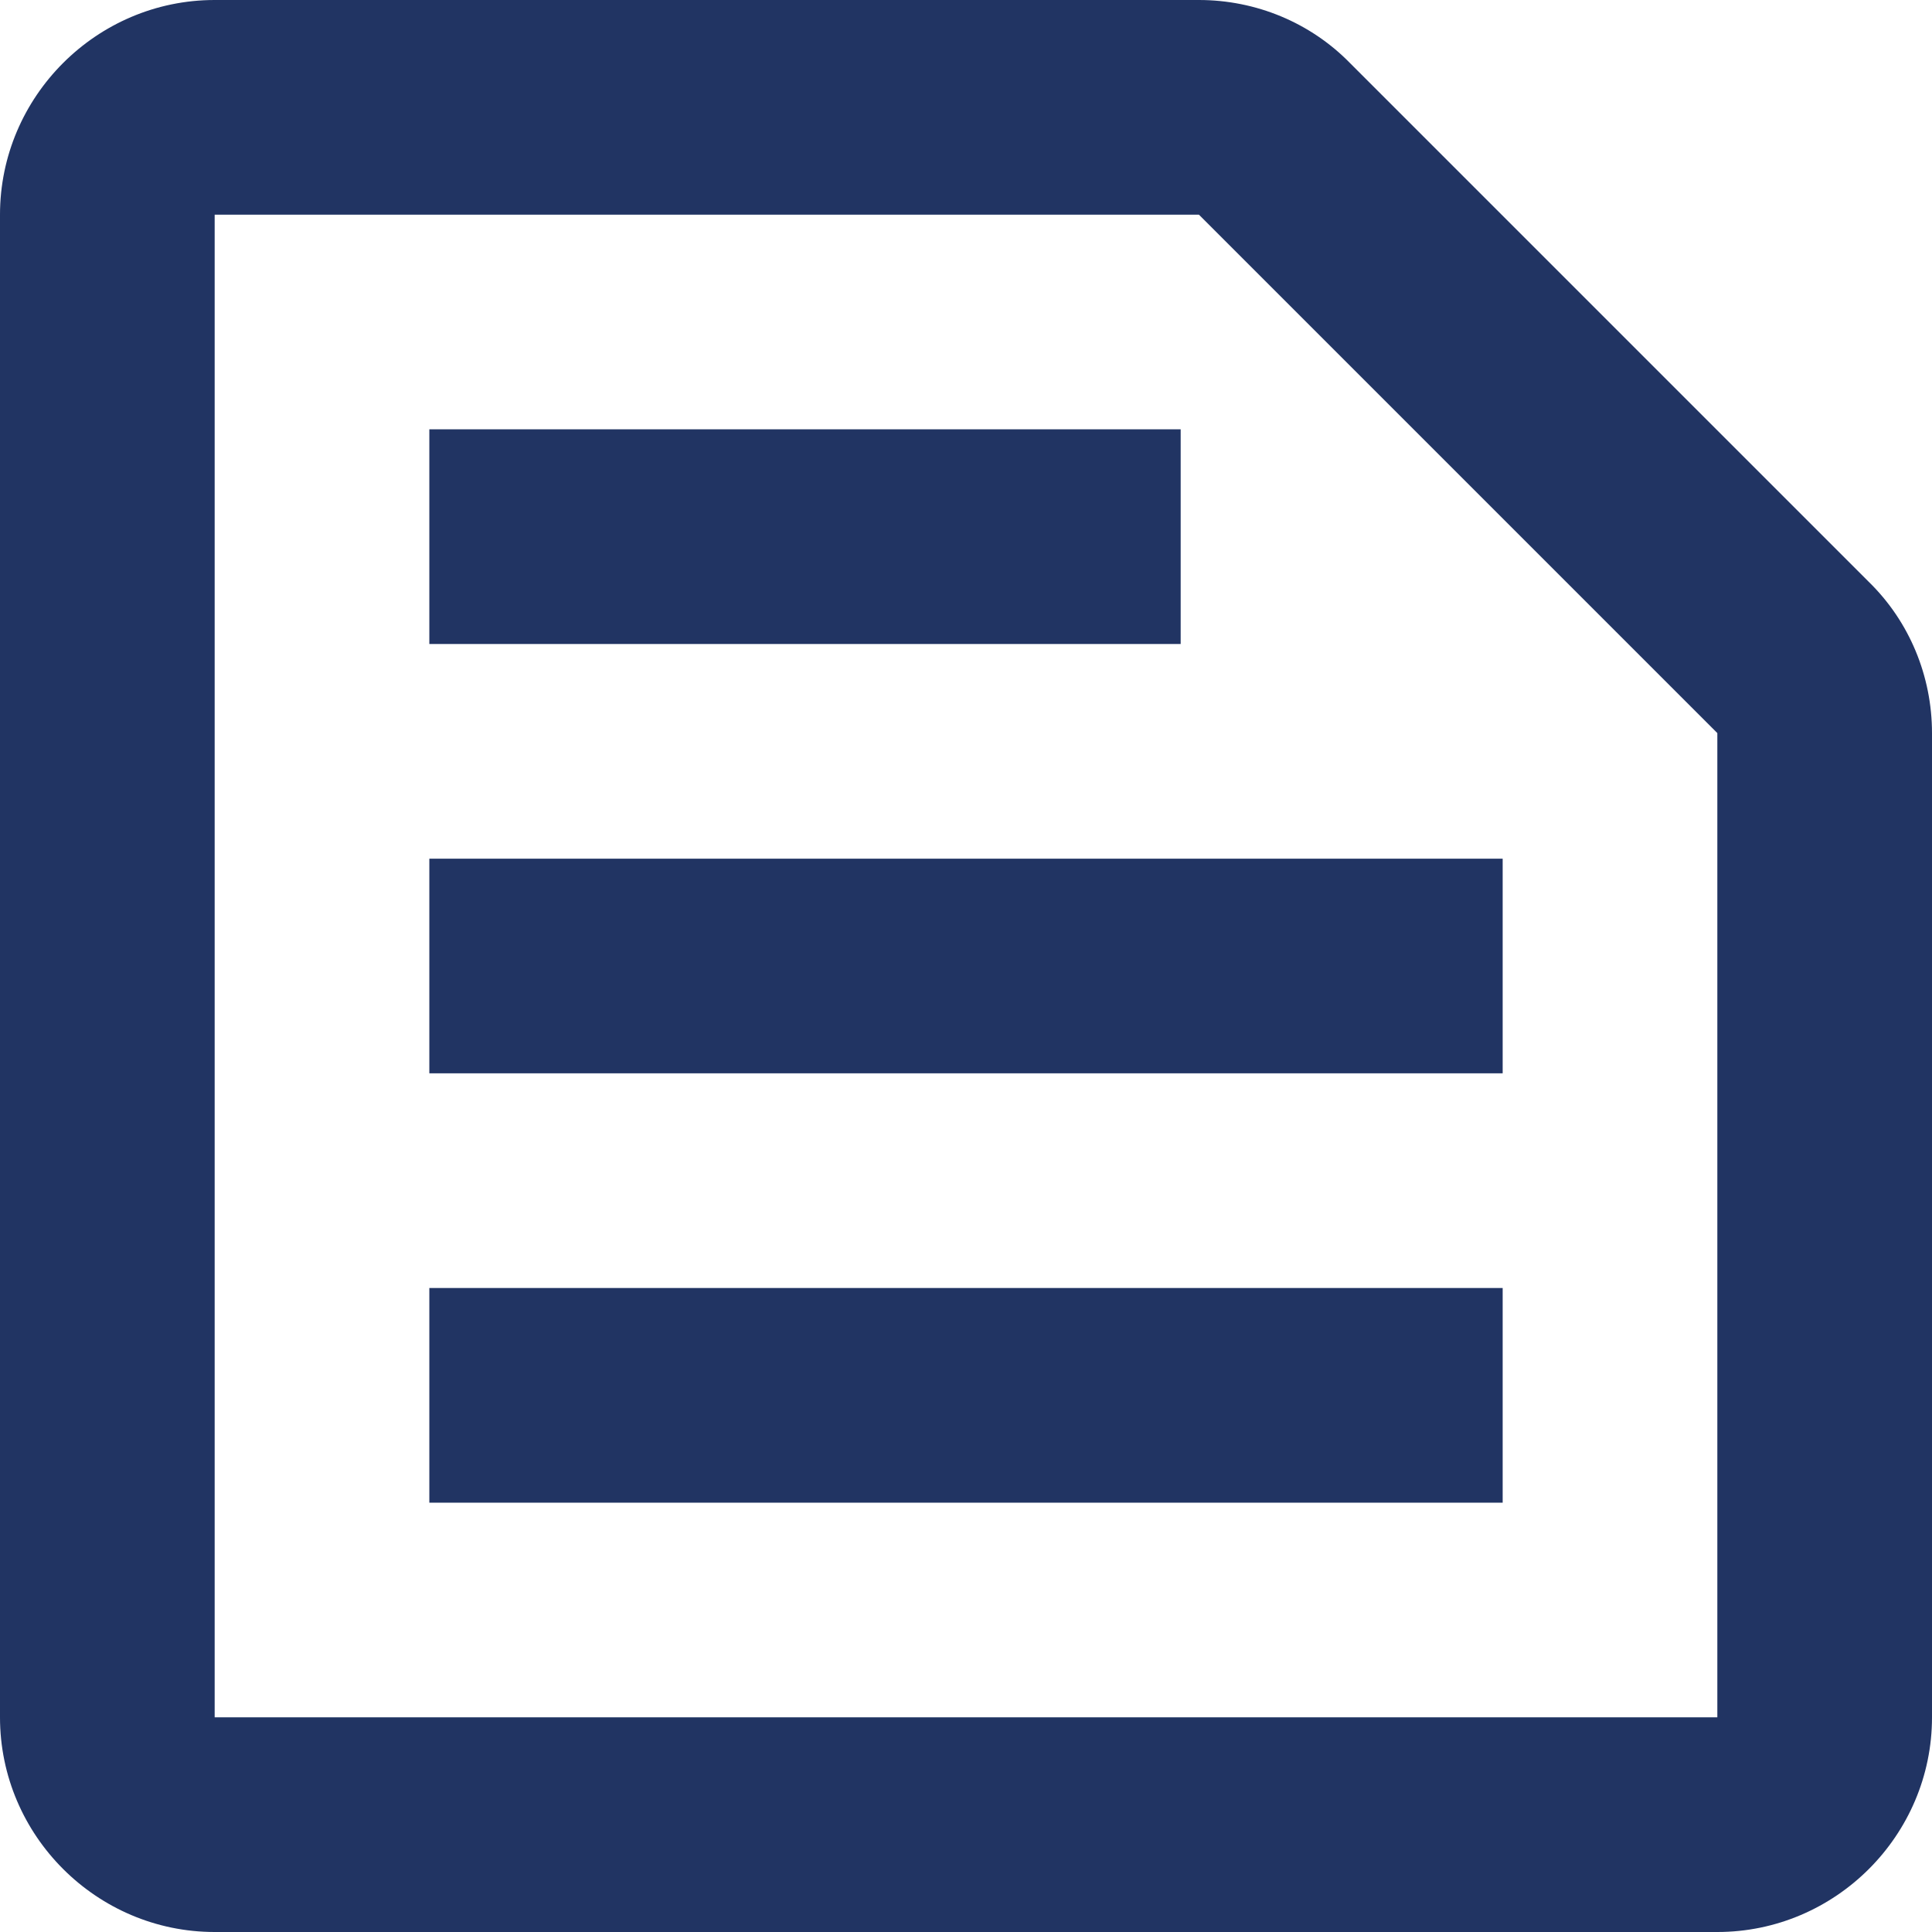 <svg width="18" height="18" viewBox="0 0 18 18" fill="none" xmlns="http://www.w3.org/2000/svg">
<path d="M11.17 2L16 6.83V16H2V2H11.17ZM11.17 0H2C0.9 0 0 0.9 0 2V16C0 17.1 0.9 18 2 18H16C17.1 18 18 17.1 18 16V6.83C18 6.3 17.79 5.79 17.41 5.42L12.58 0.59C12.21 0.21 11.7 0 11.17 0ZM4 12H14V14H4V12ZM4 8H14V10H4V8ZM4 4H11V6H4V4Z" fill="#213463"/>
</svg>
